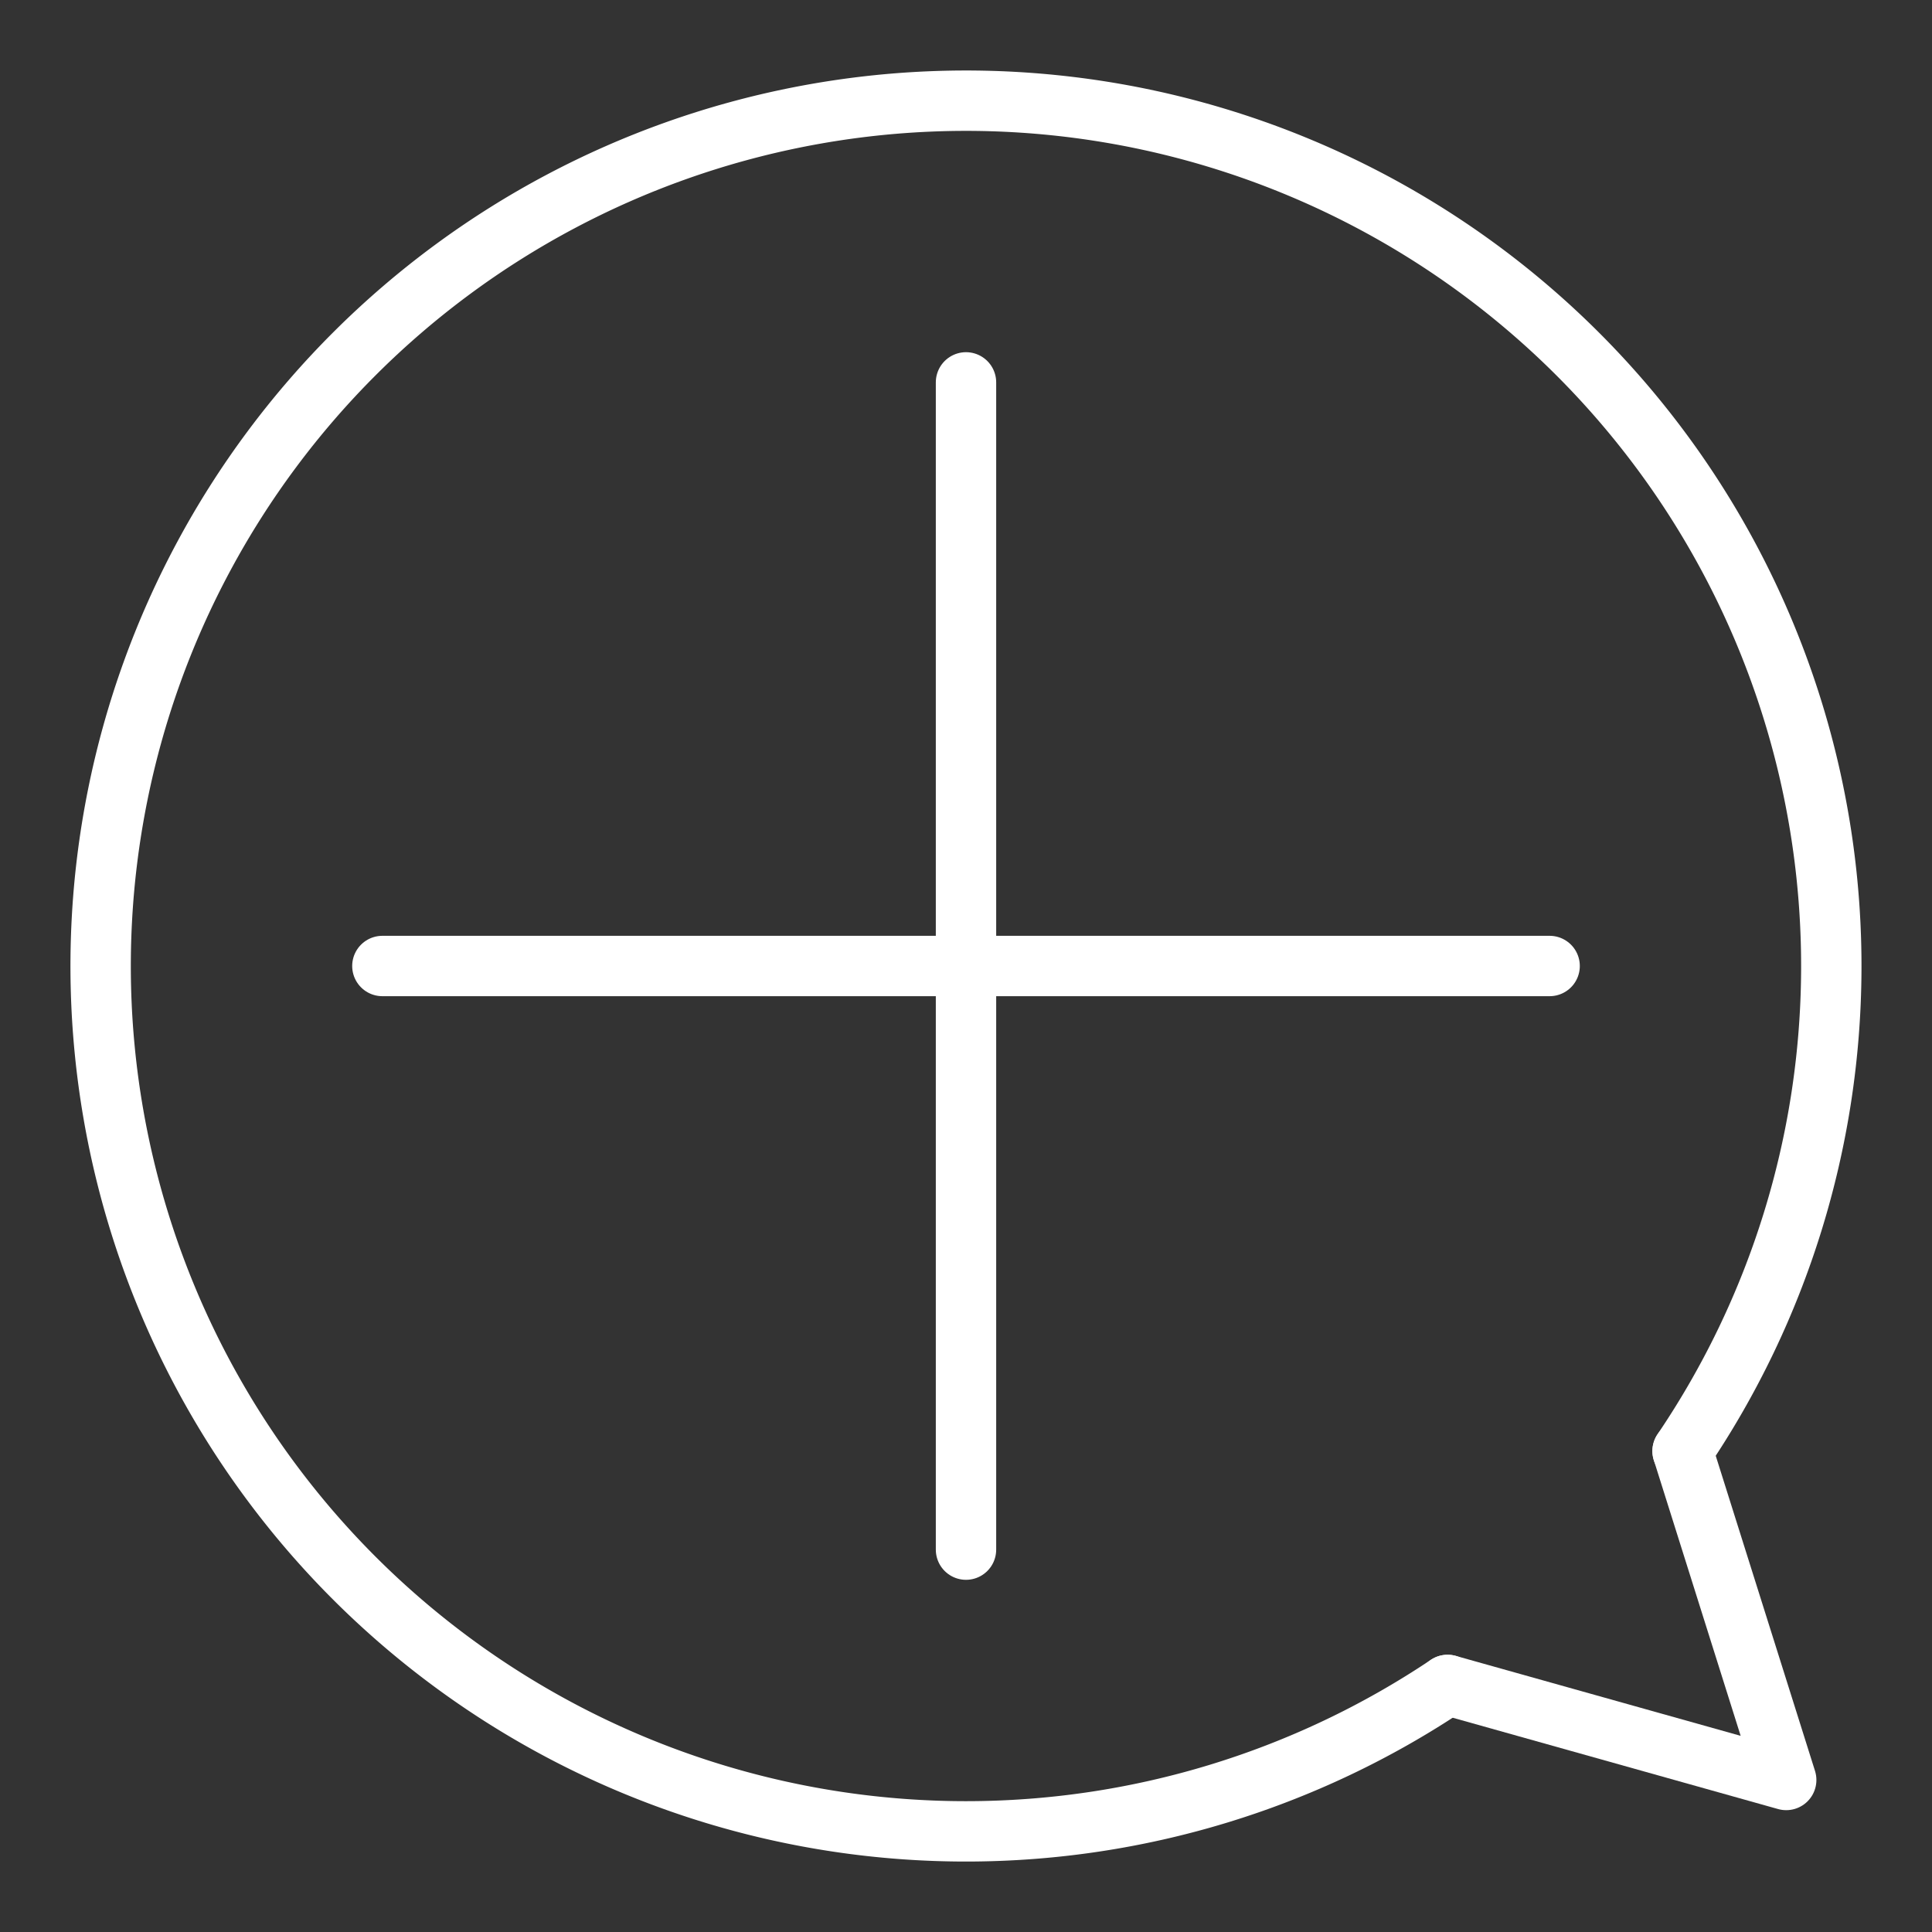 <ns0:svg xmlns:ns0="http://www.w3.org/2000/svg" viewBox="0 0 48 48" style="stroke-width:1.5px"><ns0:rect x="0" y="0" width="48" height="48" fill="#333333" stroke="none"/><ns0:defs style="stroke-width:1.5px"><ns0:style style="stroke-width:1.5px">.a{fill:none;stroke:#fff;stroke-linecap:round;stroke-linejoin:round;}</ns0:style></ns0:defs><ns0:path class="a" d="M35.965,41.862l8.413,2.361-2.574-8.171" style="stroke-width:1.5px" /><ns0:path class="a" d="M9.5,24h29" style="stroke-width:1.5px" /><ns0:path class="a" d="M24,9.5v29" style="stroke-width:1.5px" /><ns0:path class="a" d="M35.965,41.862a21.499,21.499,0,1,1,5.838-5.81" style="stroke-width:1.5px" /></ns0:svg>